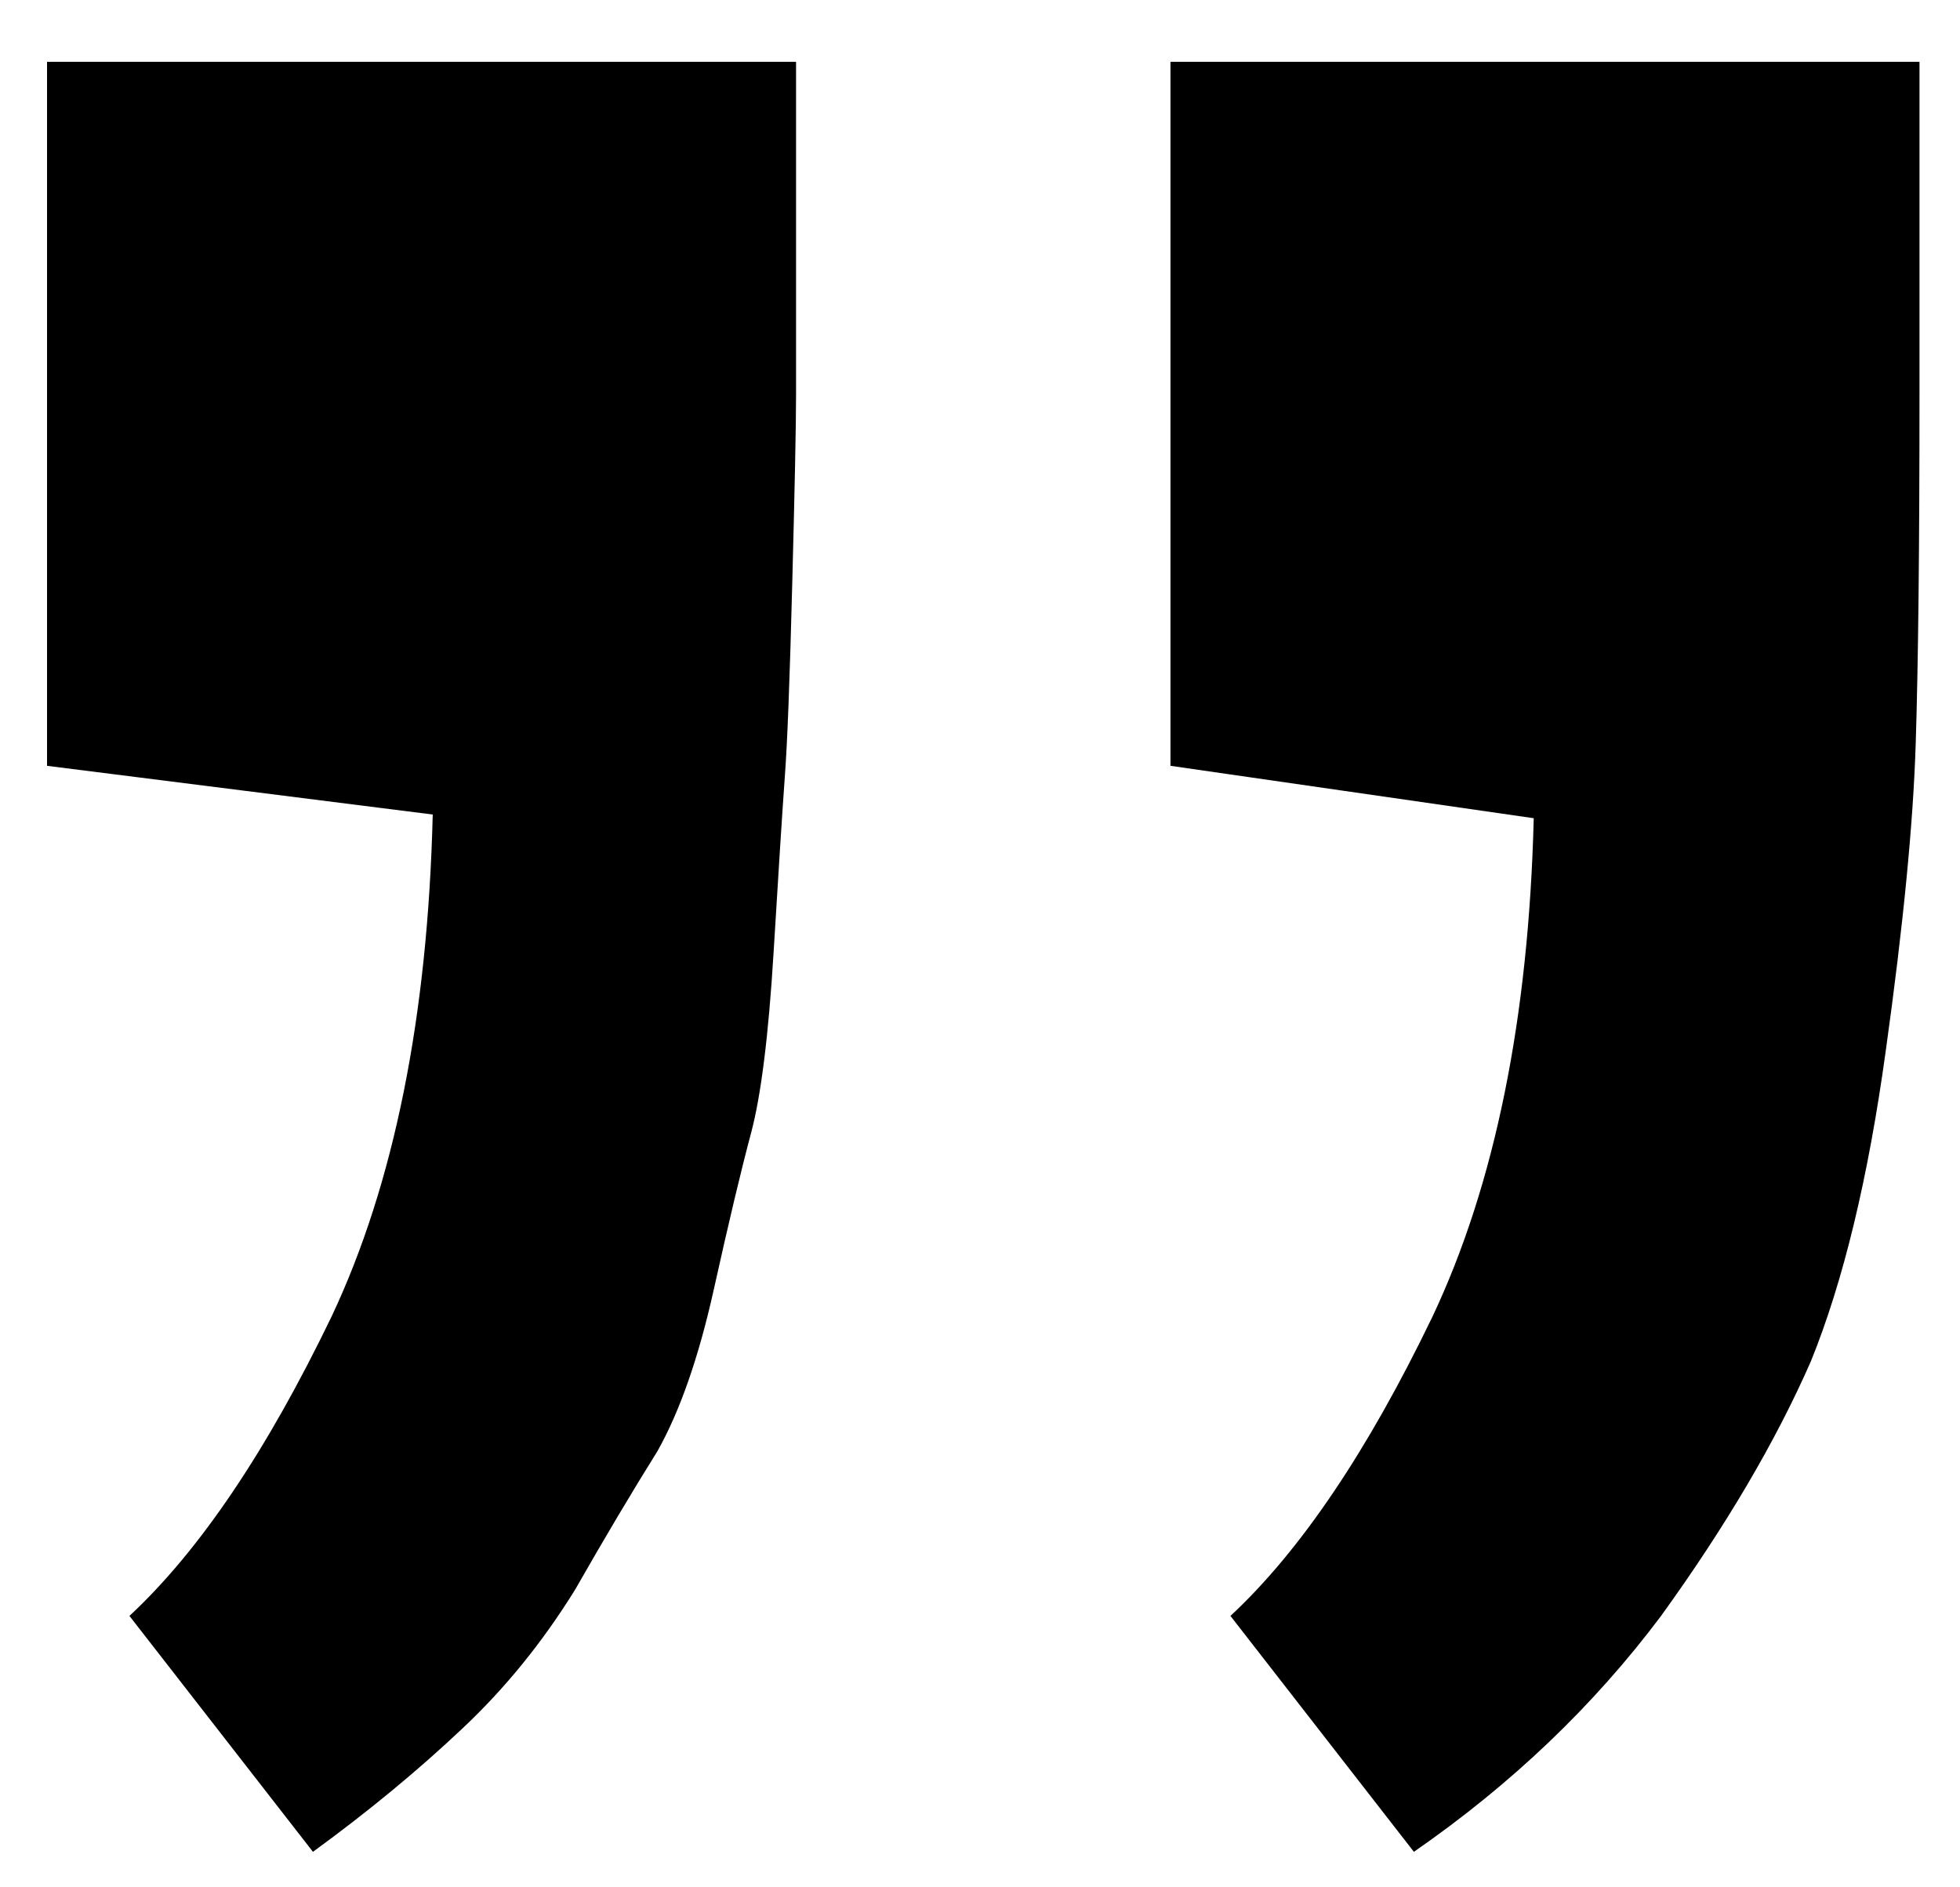 <svg width="27" height="26" viewBox="0 0 27 26" fill="none" xmlns="http://www.w3.org/2000/svg">
<g clip-path="url(#clip0)">
<path d="M4.311 25.511L1.783 22.261C2.746 21.366 3.674 19.991 4.569 18.134C5.428 16.311 5.893 14.007 5.961 11.221L0.648 10.55V0.852H10.966L10.966 5.443C10.966 5.856 10.948 6.716 10.914 8.022C10.88 9.364 10.845 10.258 10.811 10.705C10.776 11.187 10.725 11.995 10.656 13.13C10.587 14.265 10.484 15.09 10.347 15.606C10.209 16.122 10.037 16.844 9.831 17.773C9.624 18.701 9.366 19.441 9.057 19.991C8.713 20.541 8.335 21.177 7.922 21.9C7.475 22.622 6.959 23.258 6.374 23.808C5.755 24.393 5.067 24.96 4.311 25.511ZM19.477 25.511L16.95 22.261C17.913 21.366 18.841 19.991 19.735 18.134C20.595 16.311 21.059 14.024 21.128 11.272L16.124 10.55L16.124 0.852H26.442V5.443C26.442 7.541 26.425 9.14 26.39 10.241C26.356 11.341 26.218 12.751 25.978 14.471C25.737 16.225 25.393 17.652 24.946 18.753C24.464 19.853 23.776 21.023 22.882 22.261C21.954 23.499 20.819 24.582 19.477 25.511Z" fill="black"/>
</g>
<defs>
<clipPath id="clip0">
<rect width="27" height="25.826" fill="white" transform="translate(27 25.826) rotate(-180)"/>
</clipPath>
</defs>
</svg>
